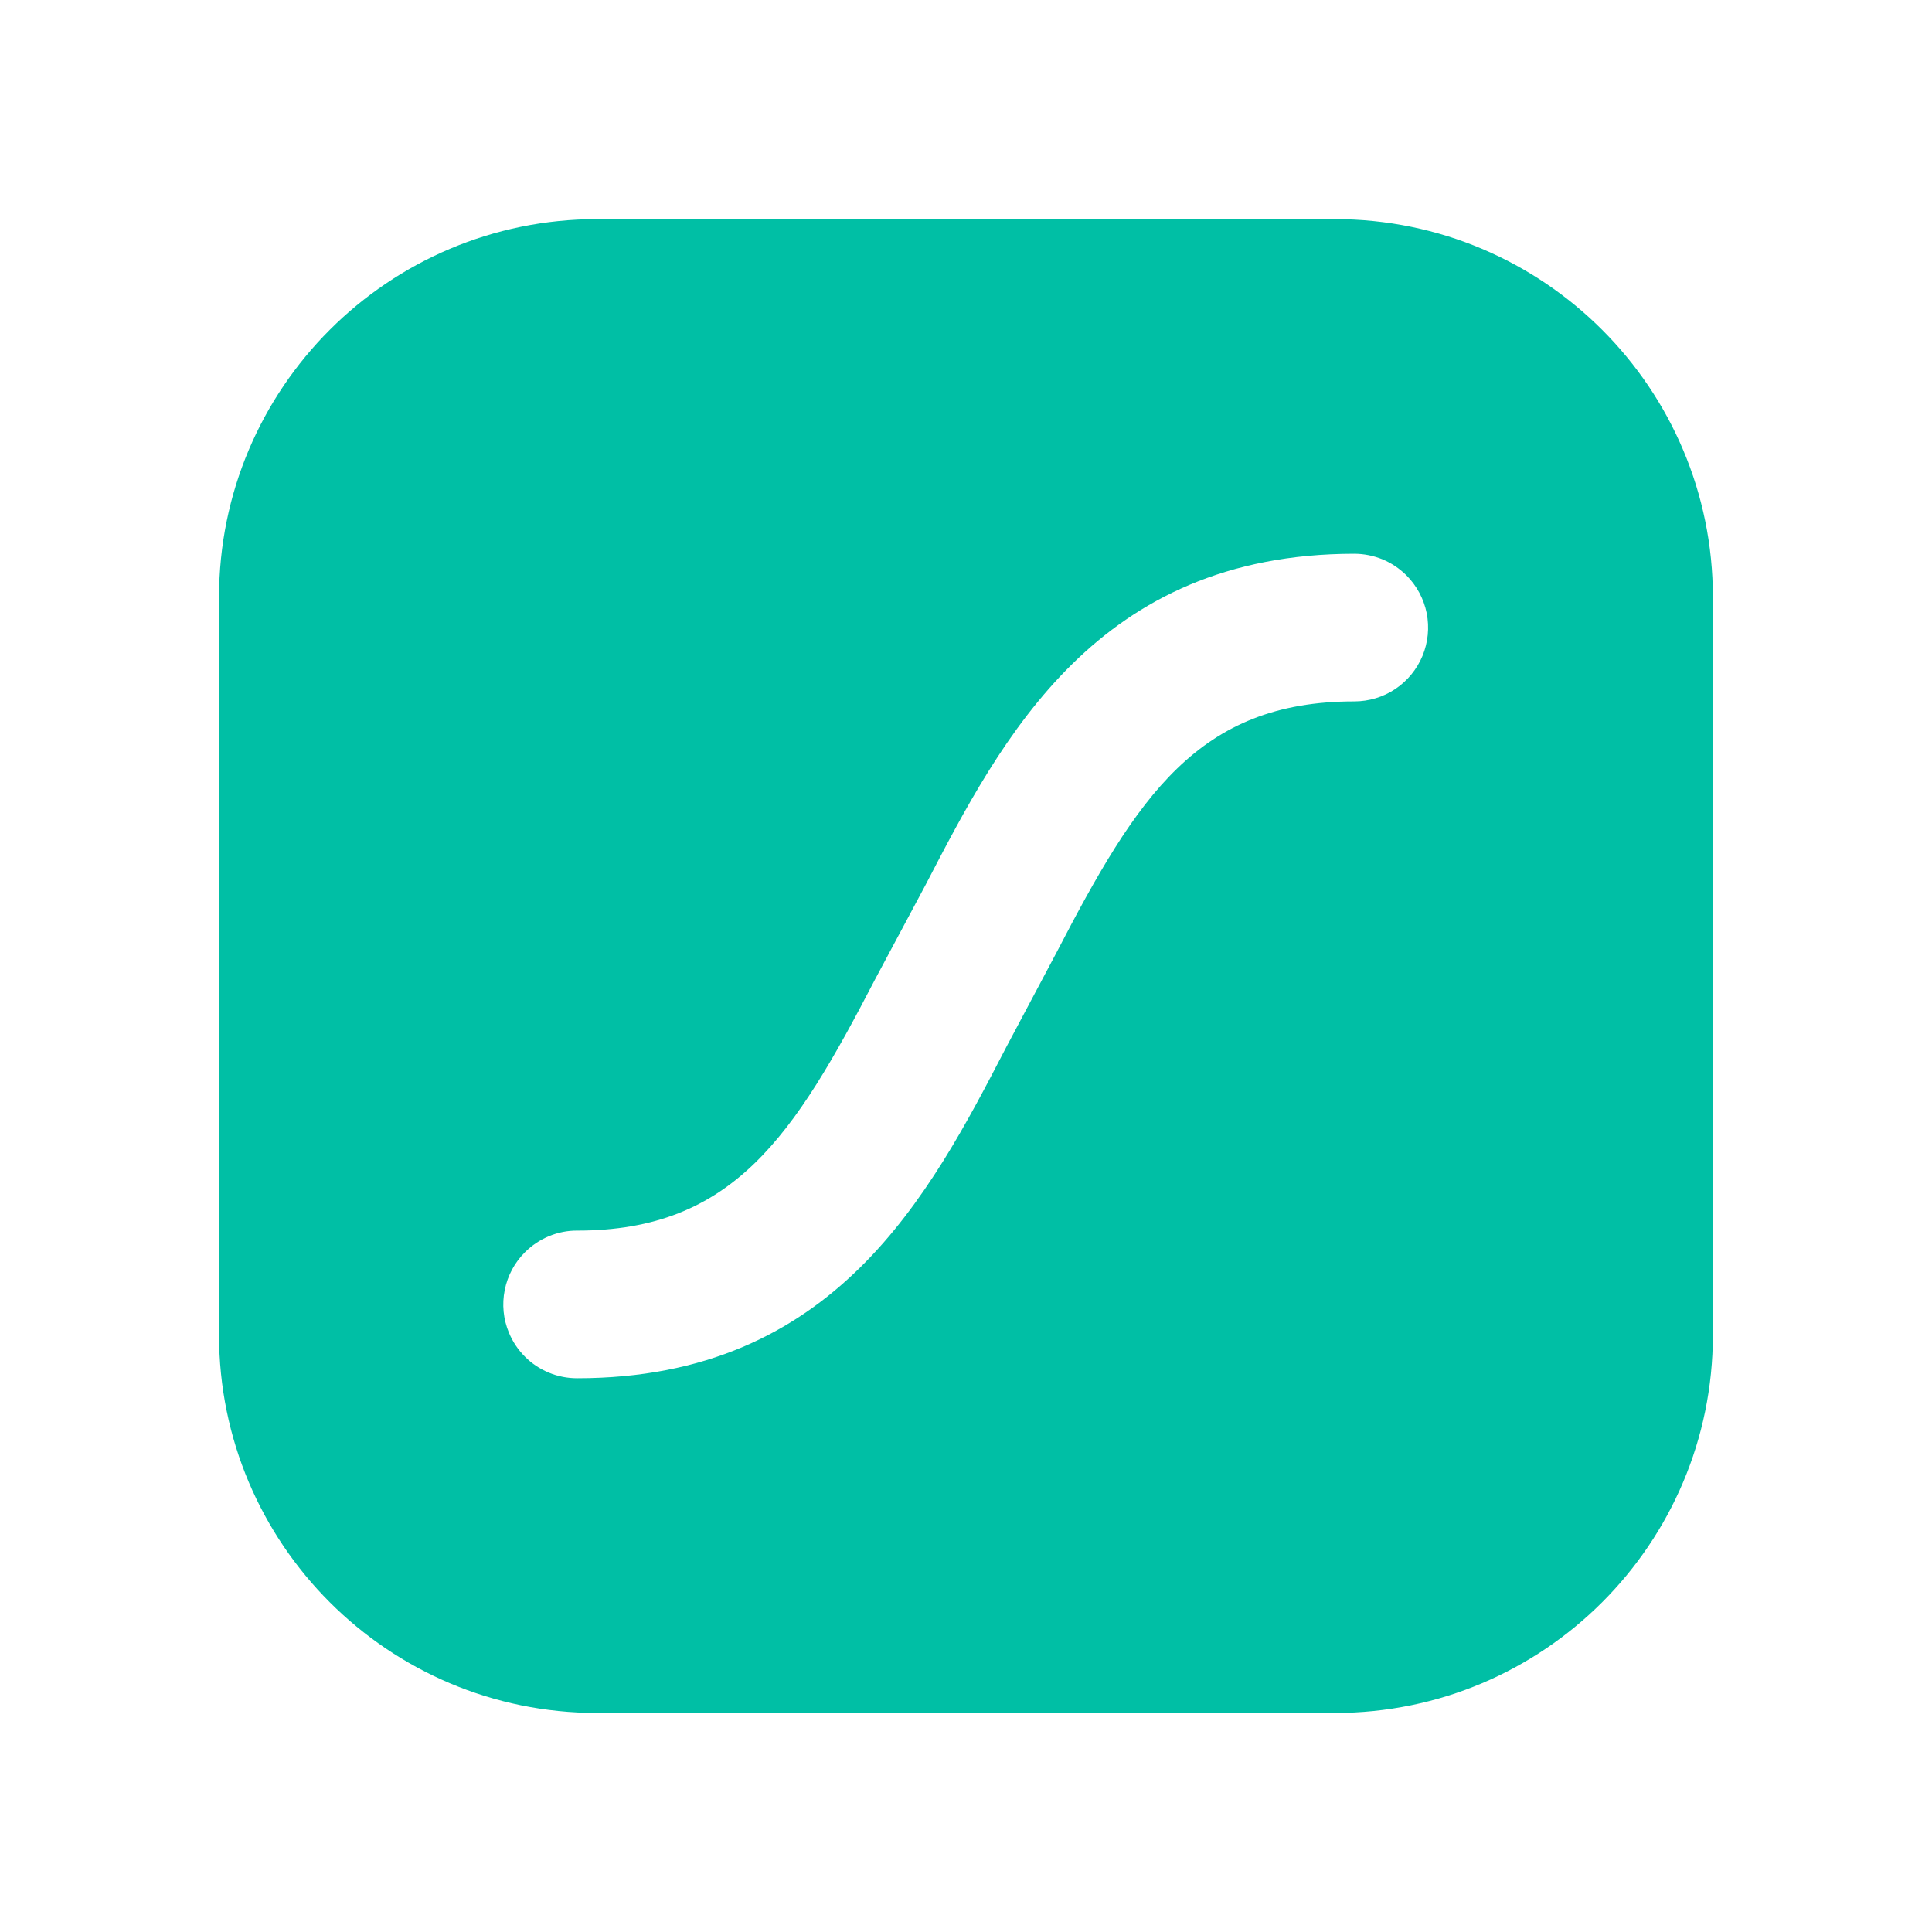<svg fill="none" version="1.1" viewBox="0 0 24 24" xmlns="http://www.w3.org/2000/svg">
 <path d="m7.417 2.722c-2.593 0-4.696 2.102-4.696 4.696v9.165c0 2.593 2.102 4.696 4.696 4.696h9.165c2.593 0 4.696-2.102 4.696-4.696v-9.165c0-2.593-2.102-4.696-4.696-4.696zm9.405 4.157h0.001c0.12 4.2e-6 0.239 0.024 0.35 0.069 0.111 0.046 0.212 0.114 0.298 0.199 0.128 0.128 0.216 0.292 0.252 0.47 0.035 0.178 0.017 0.363-0.052 0.53-0.07 0.168-0.187 0.311-0.338 0.412-0.151 0.101-0.329 0.154-0.51 0.154-1.94 0-2.693 1.181-3.701 3.124l-0.622 1.171c-0.951 1.833-2.131 4.113-5.33 4.113-0.121 2.05e-4 -0.24-0.023-0.351-0.069-0.111-0.046-0.213-0.113-0.298-0.199-0.085-0.085-0.153-0.186-0.199-0.298-0.07-0.168-0.088-0.352-0.052-0.53 0.035-0.178 0.123-0.342 0.252-0.47 0.085-0.085 0.187-0.153 0.298-0.199 0.111-0.046 0.231-0.07 0.351-0.069 1.94 0 2.693-1.181 3.701-3.124l0.626-1.171c0.951-1.832 2.13-4.111 5.326-4.113z" fill="#00bfa5" stroke-width=".103"/>
</svg>
